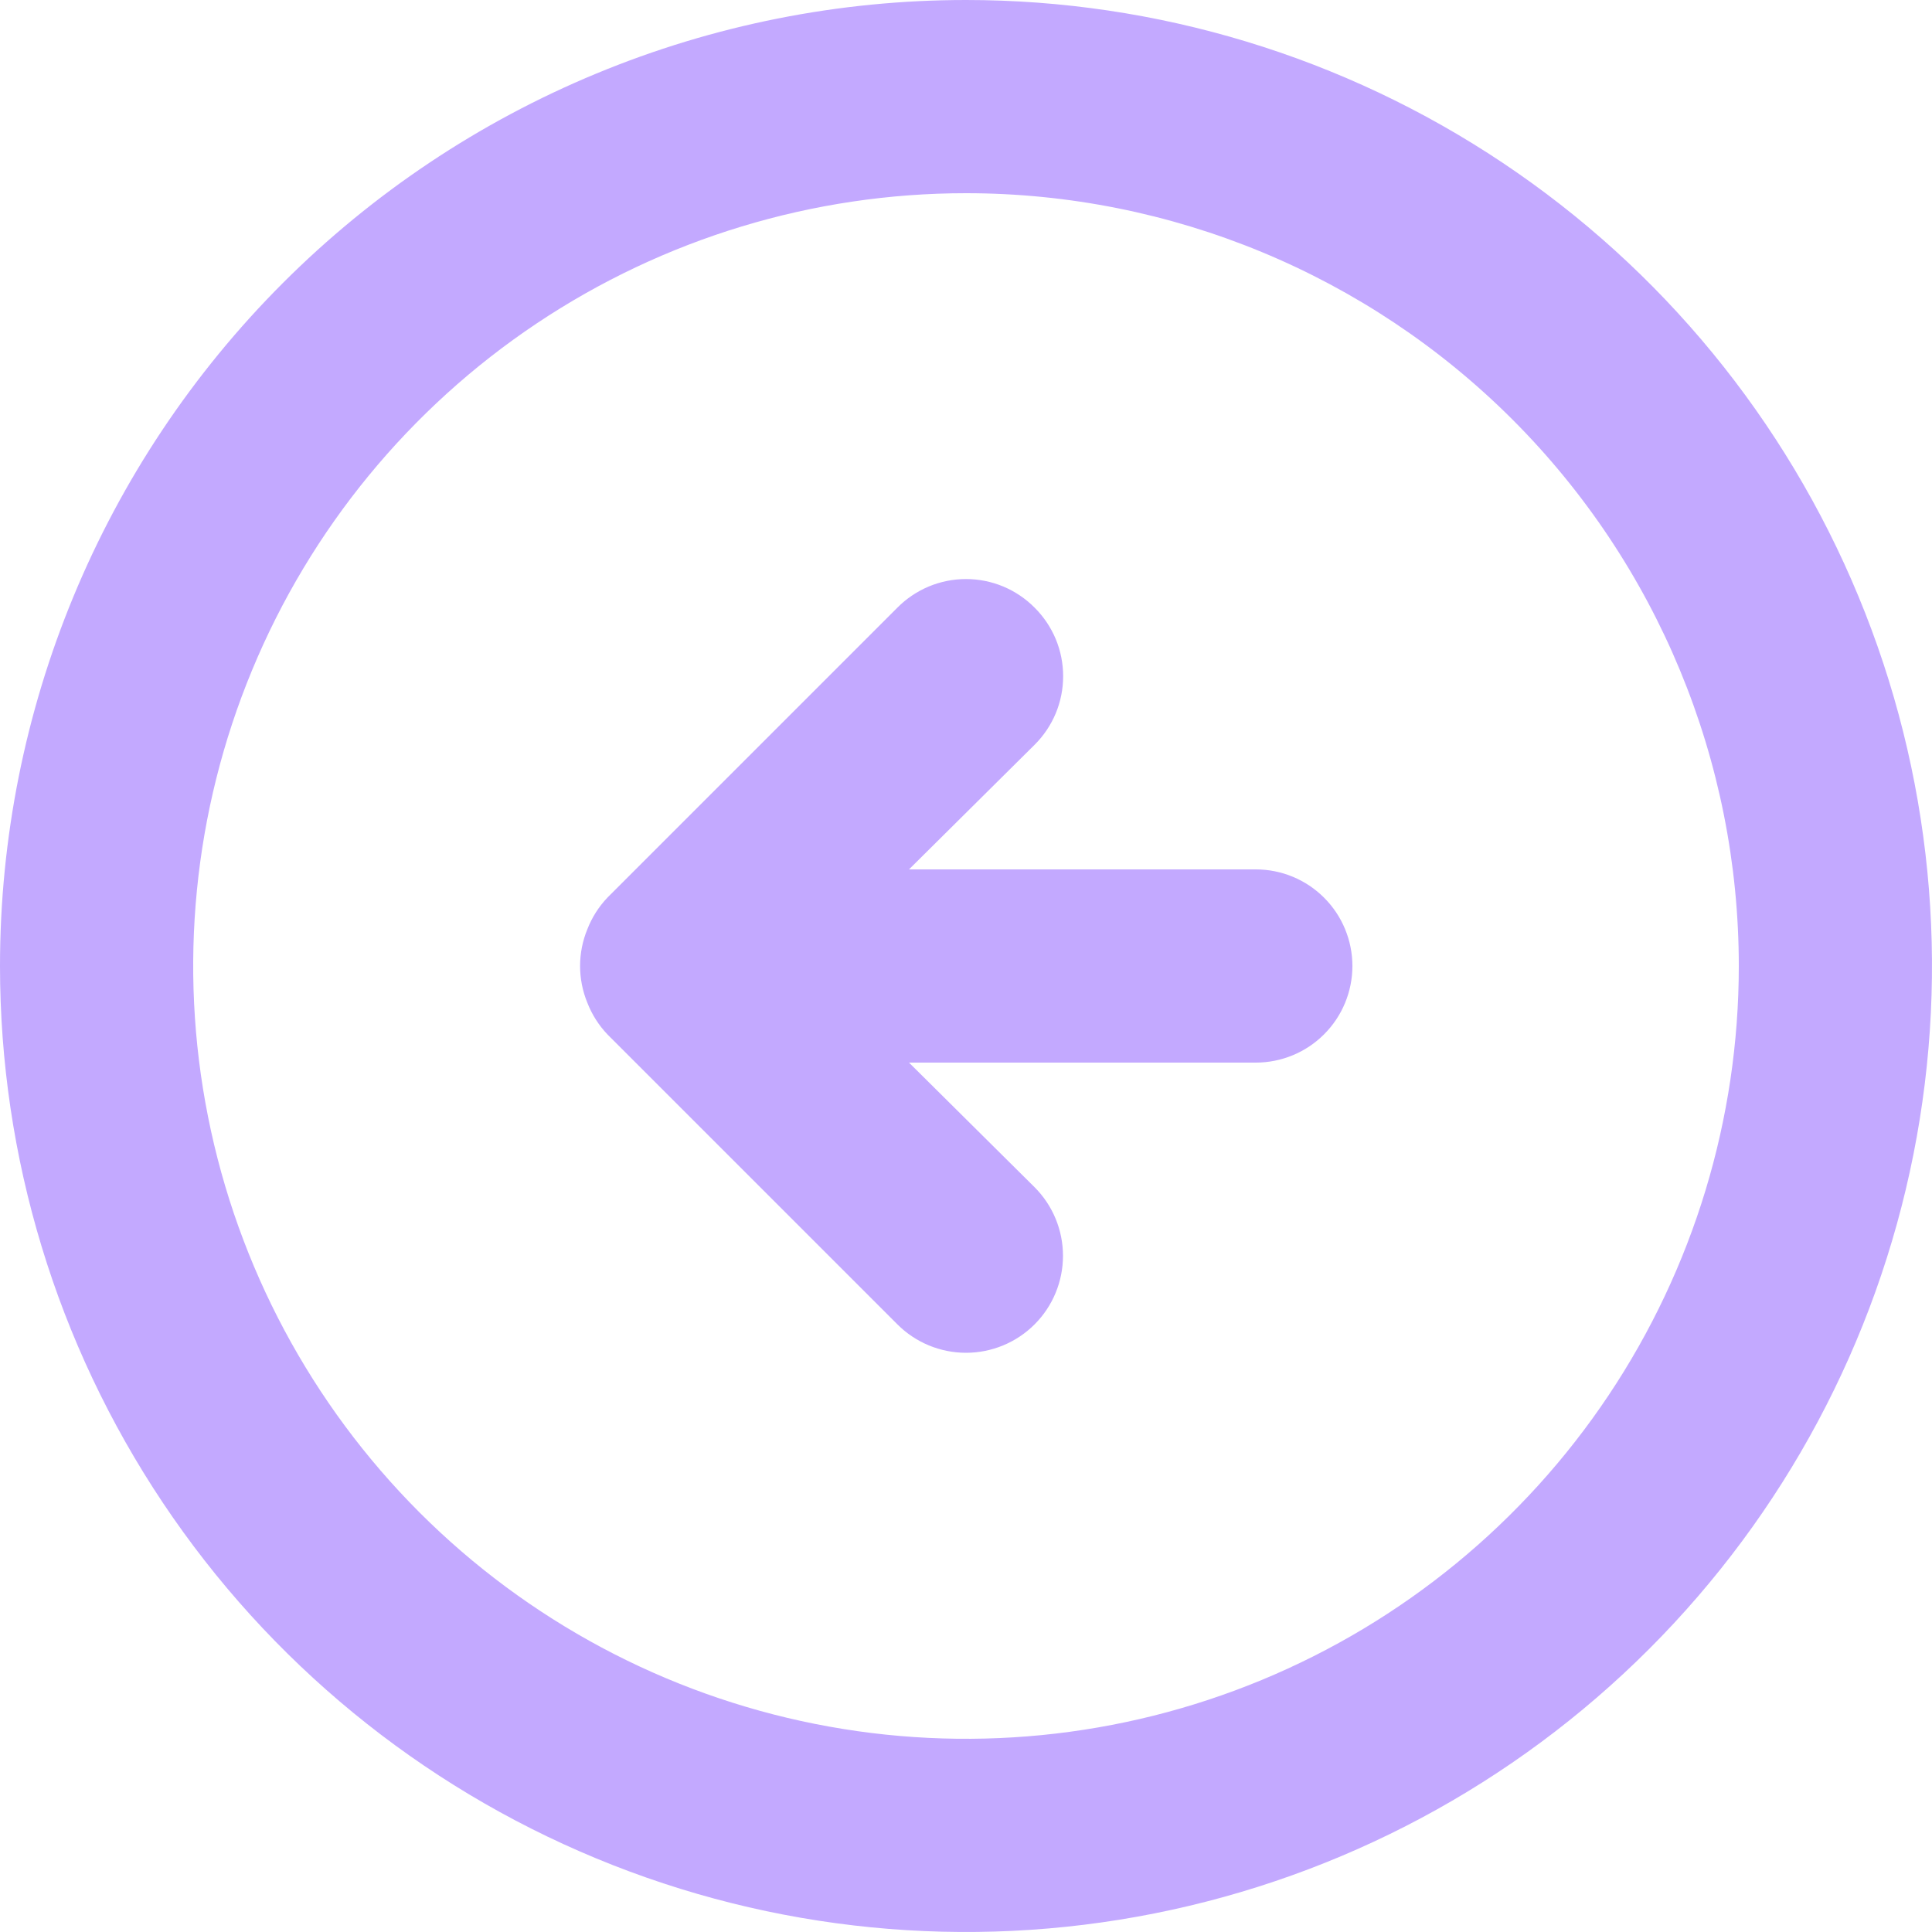 <svg width="60" height="60" viewBox="0 0 60 60" fill="none" xmlns="http://www.w3.org/2000/svg">
<path d="M18.87 27.87C18.597 28.155 18.383 28.492 18.24 28.86C17.94 29.59 17.94 30.41 18.24 31.14C18.383 31.508 18.597 31.845 18.87 32.13L27.87 41.13C28.435 41.695 29.201 42.012 30 42.012C30.799 42.012 31.565 41.695 32.13 41.13C32.695 40.565 33.012 39.799 33.012 39C33.012 38.201 32.695 37.435 32.13 36.87L28.23 33H39C39.796 33 40.559 32.684 41.121 32.121C41.684 31.559 42 30.796 42 30C42 29.204 41.684 28.441 41.121 27.879C40.559 27.316 39.796 27 39 27H28.23L32.13 23.13C32.411 22.851 32.634 22.519 32.787 22.154C32.939 21.788 33.017 21.396 33.017 21C33.017 20.604 32.939 20.212 32.787 19.846C32.634 19.481 32.411 19.149 32.13 18.87C31.851 18.589 31.519 18.366 31.154 18.213C30.788 18.061 30.396 17.983 30 17.983C29.604 17.983 29.212 18.061 28.846 18.213C28.481 18.366 28.149 18.589 27.87 18.87L18.87 27.87ZM0 30C0 35.933 1.759 41.734 5.056 46.667C8.352 51.601 13.038 55.446 18.52 57.716C24.001 59.987 30.033 60.581 35.853 59.423C41.672 58.266 47.018 55.409 51.213 51.213C55.409 47.018 58.266 41.672 59.423 35.853C60.581 30.033 59.987 24.001 57.716 18.52C55.446 13.038 51.601 8.352 46.667 5.056C41.734 1.759 35.933 0 30 0C26.06 0 22.159 0.776 18.52 2.284C14.88 3.791 11.573 6.001 8.787 8.787C3.161 14.413 0 22.044 0 30V30ZM54 30C54 34.747 52.592 39.387 49.955 43.334C47.318 47.281 43.57 50.357 39.184 52.173C34.799 53.99 29.973 54.465 25.318 53.539C20.662 52.613 16.386 50.327 13.029 46.971C9.673 43.614 7.387 39.338 6.461 34.682C5.535 30.027 6.01 25.201 7.827 20.816C9.643 16.43 12.72 12.682 16.666 10.045C20.613 7.408 25.253 6 30 6C36.365 6 42.47 8.529 46.971 13.029C51.471 17.53 54 23.635 54 30Z" fill="#C3A9FF"/>
</svg>
